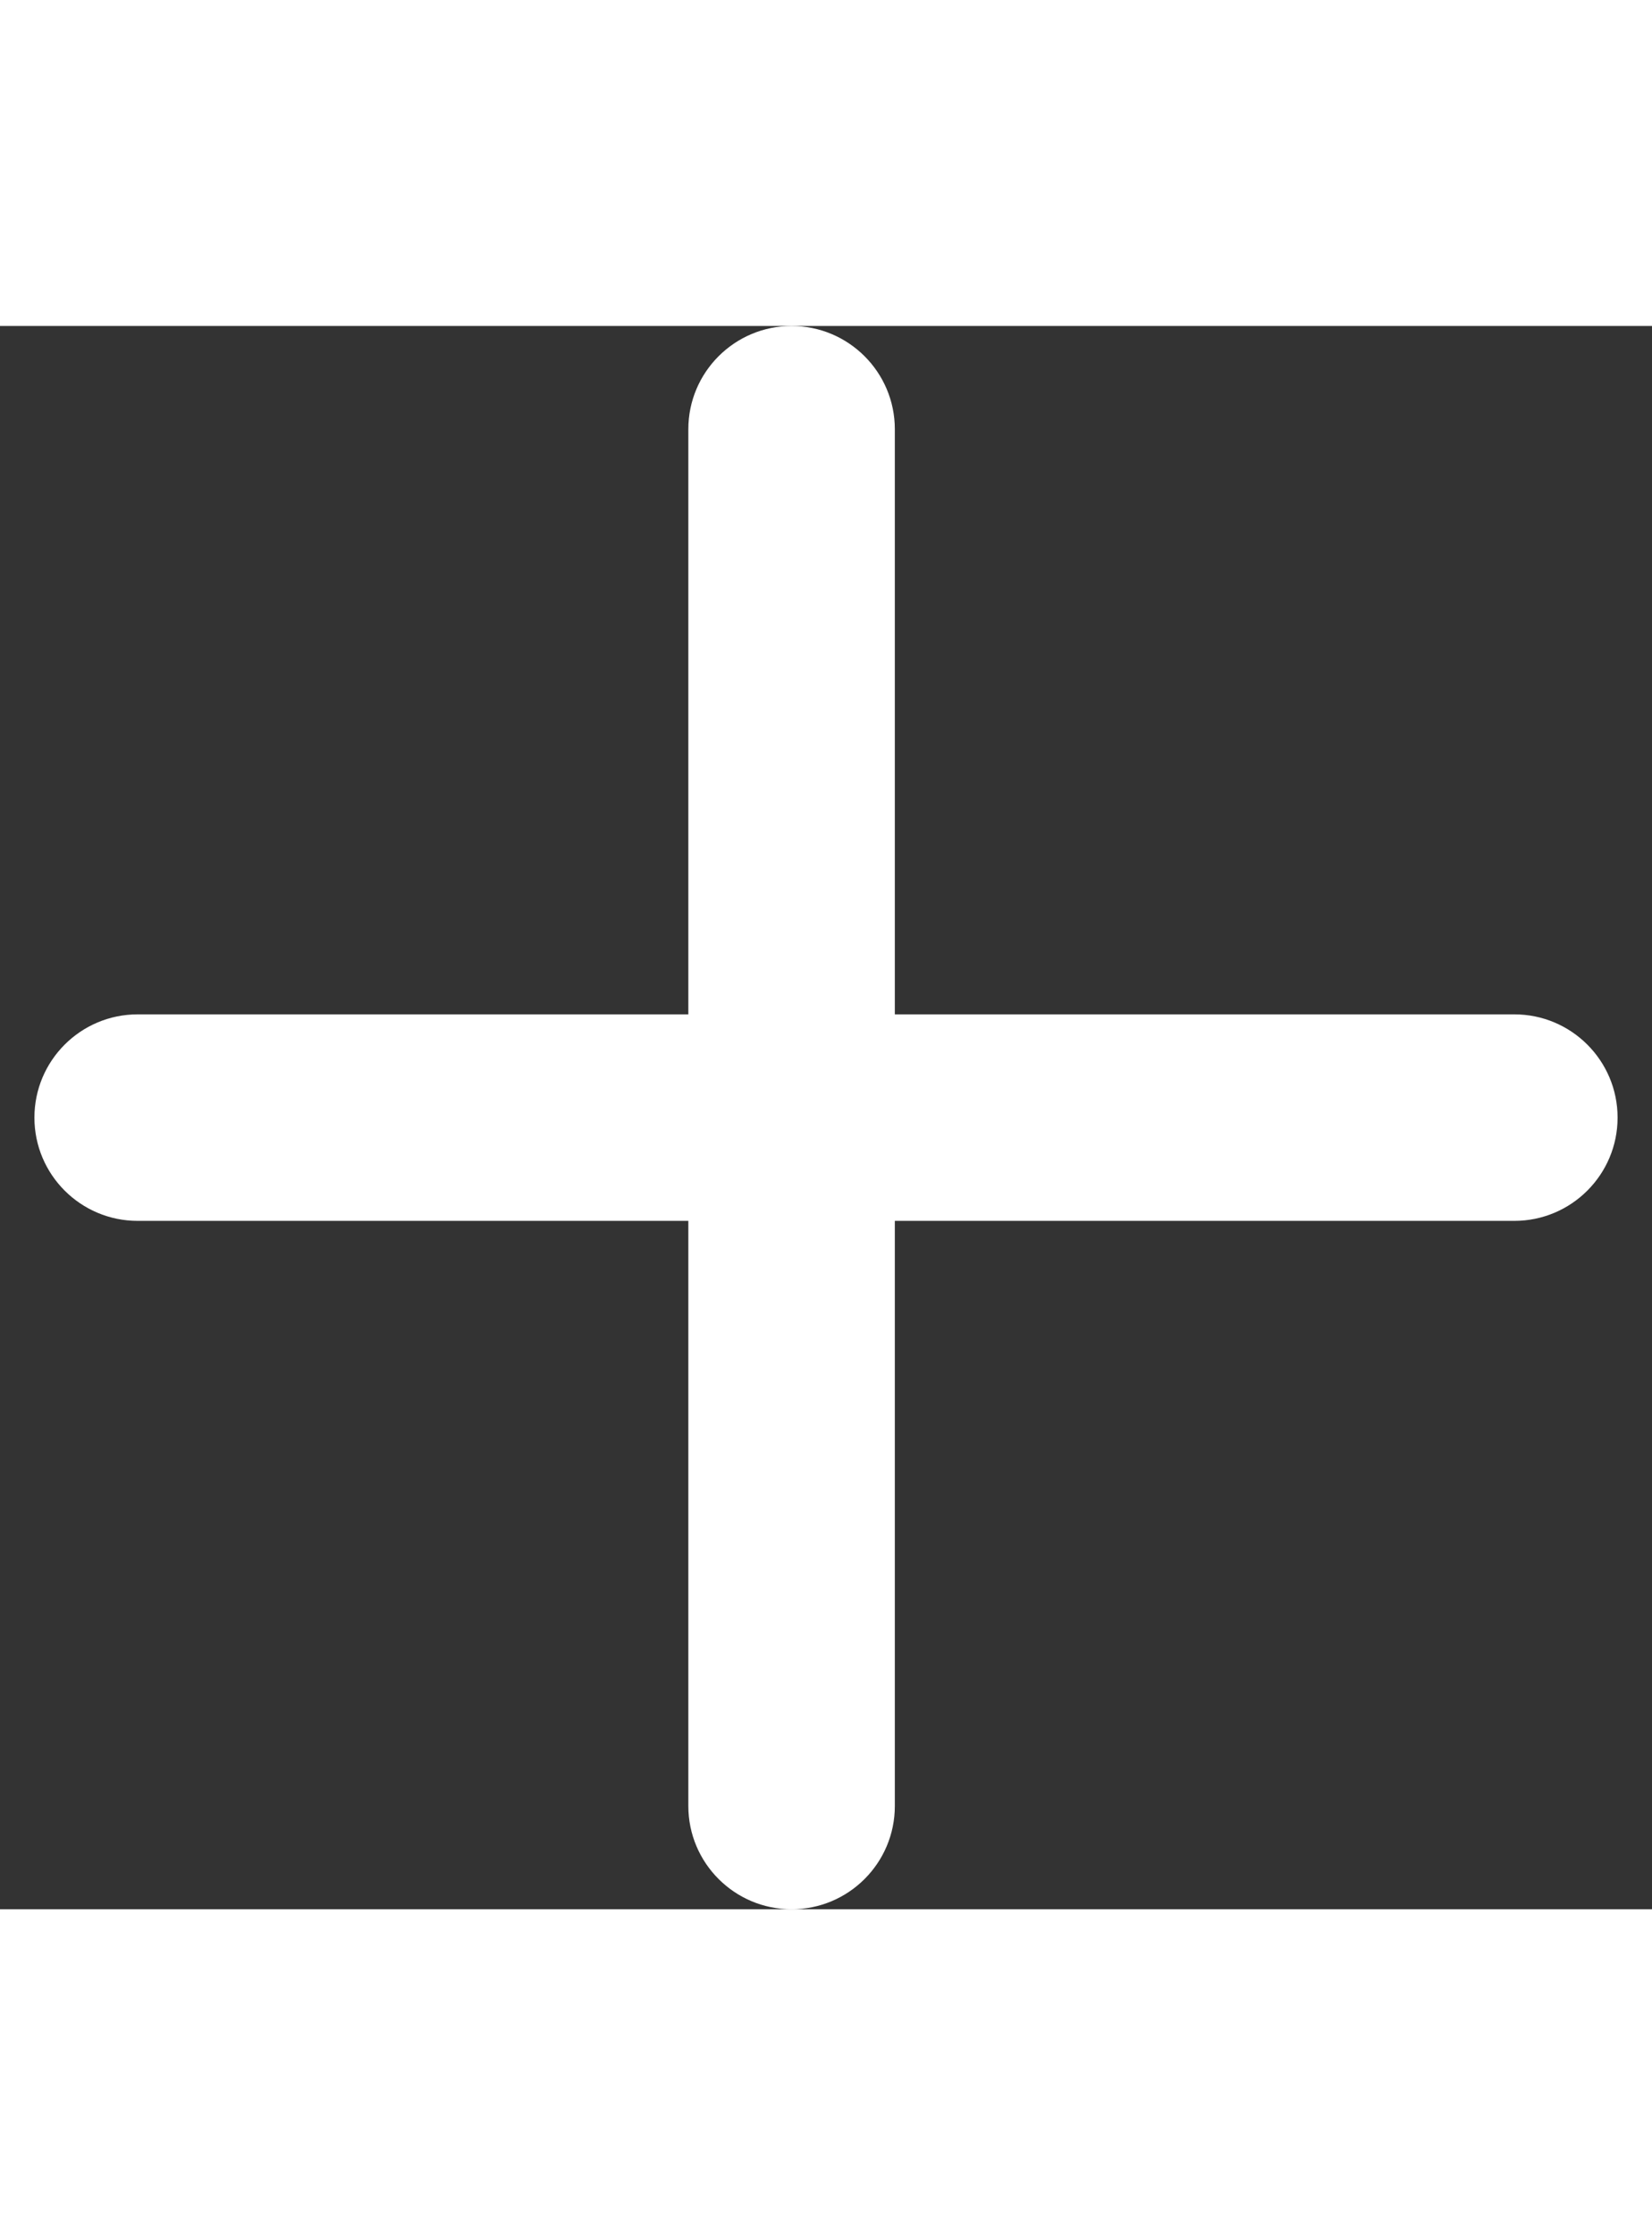 <svg width="17" height="23" viewBox="0 0 24 23" fill="none" xmlns="http://www.w3.org/2000/svg">
<rect x="0" y="0" width="24" height="23" fill="#333333" stroke="none"/>
<path fill-rule="evenodd" clip-rule="evenodd" d="M10 21.5C10 22.328 10.672 23 11.5 23C12.328 23 13 22.328 13 21.5V13H22C22.828 13 23.5 12.328 23.5 11.5C23.5 10.672 22.828 10 22 10H13V1.5C13 0.672 12.328 0 11.5 0C10.672 0 10 0.672 10 1.5V10H2C1.172 10 0.5 10.672 0.5 11.5C0.5 12.328 1.172 13 2 13H10V21.5Z" fill="#FFFF"/>
</svg>
